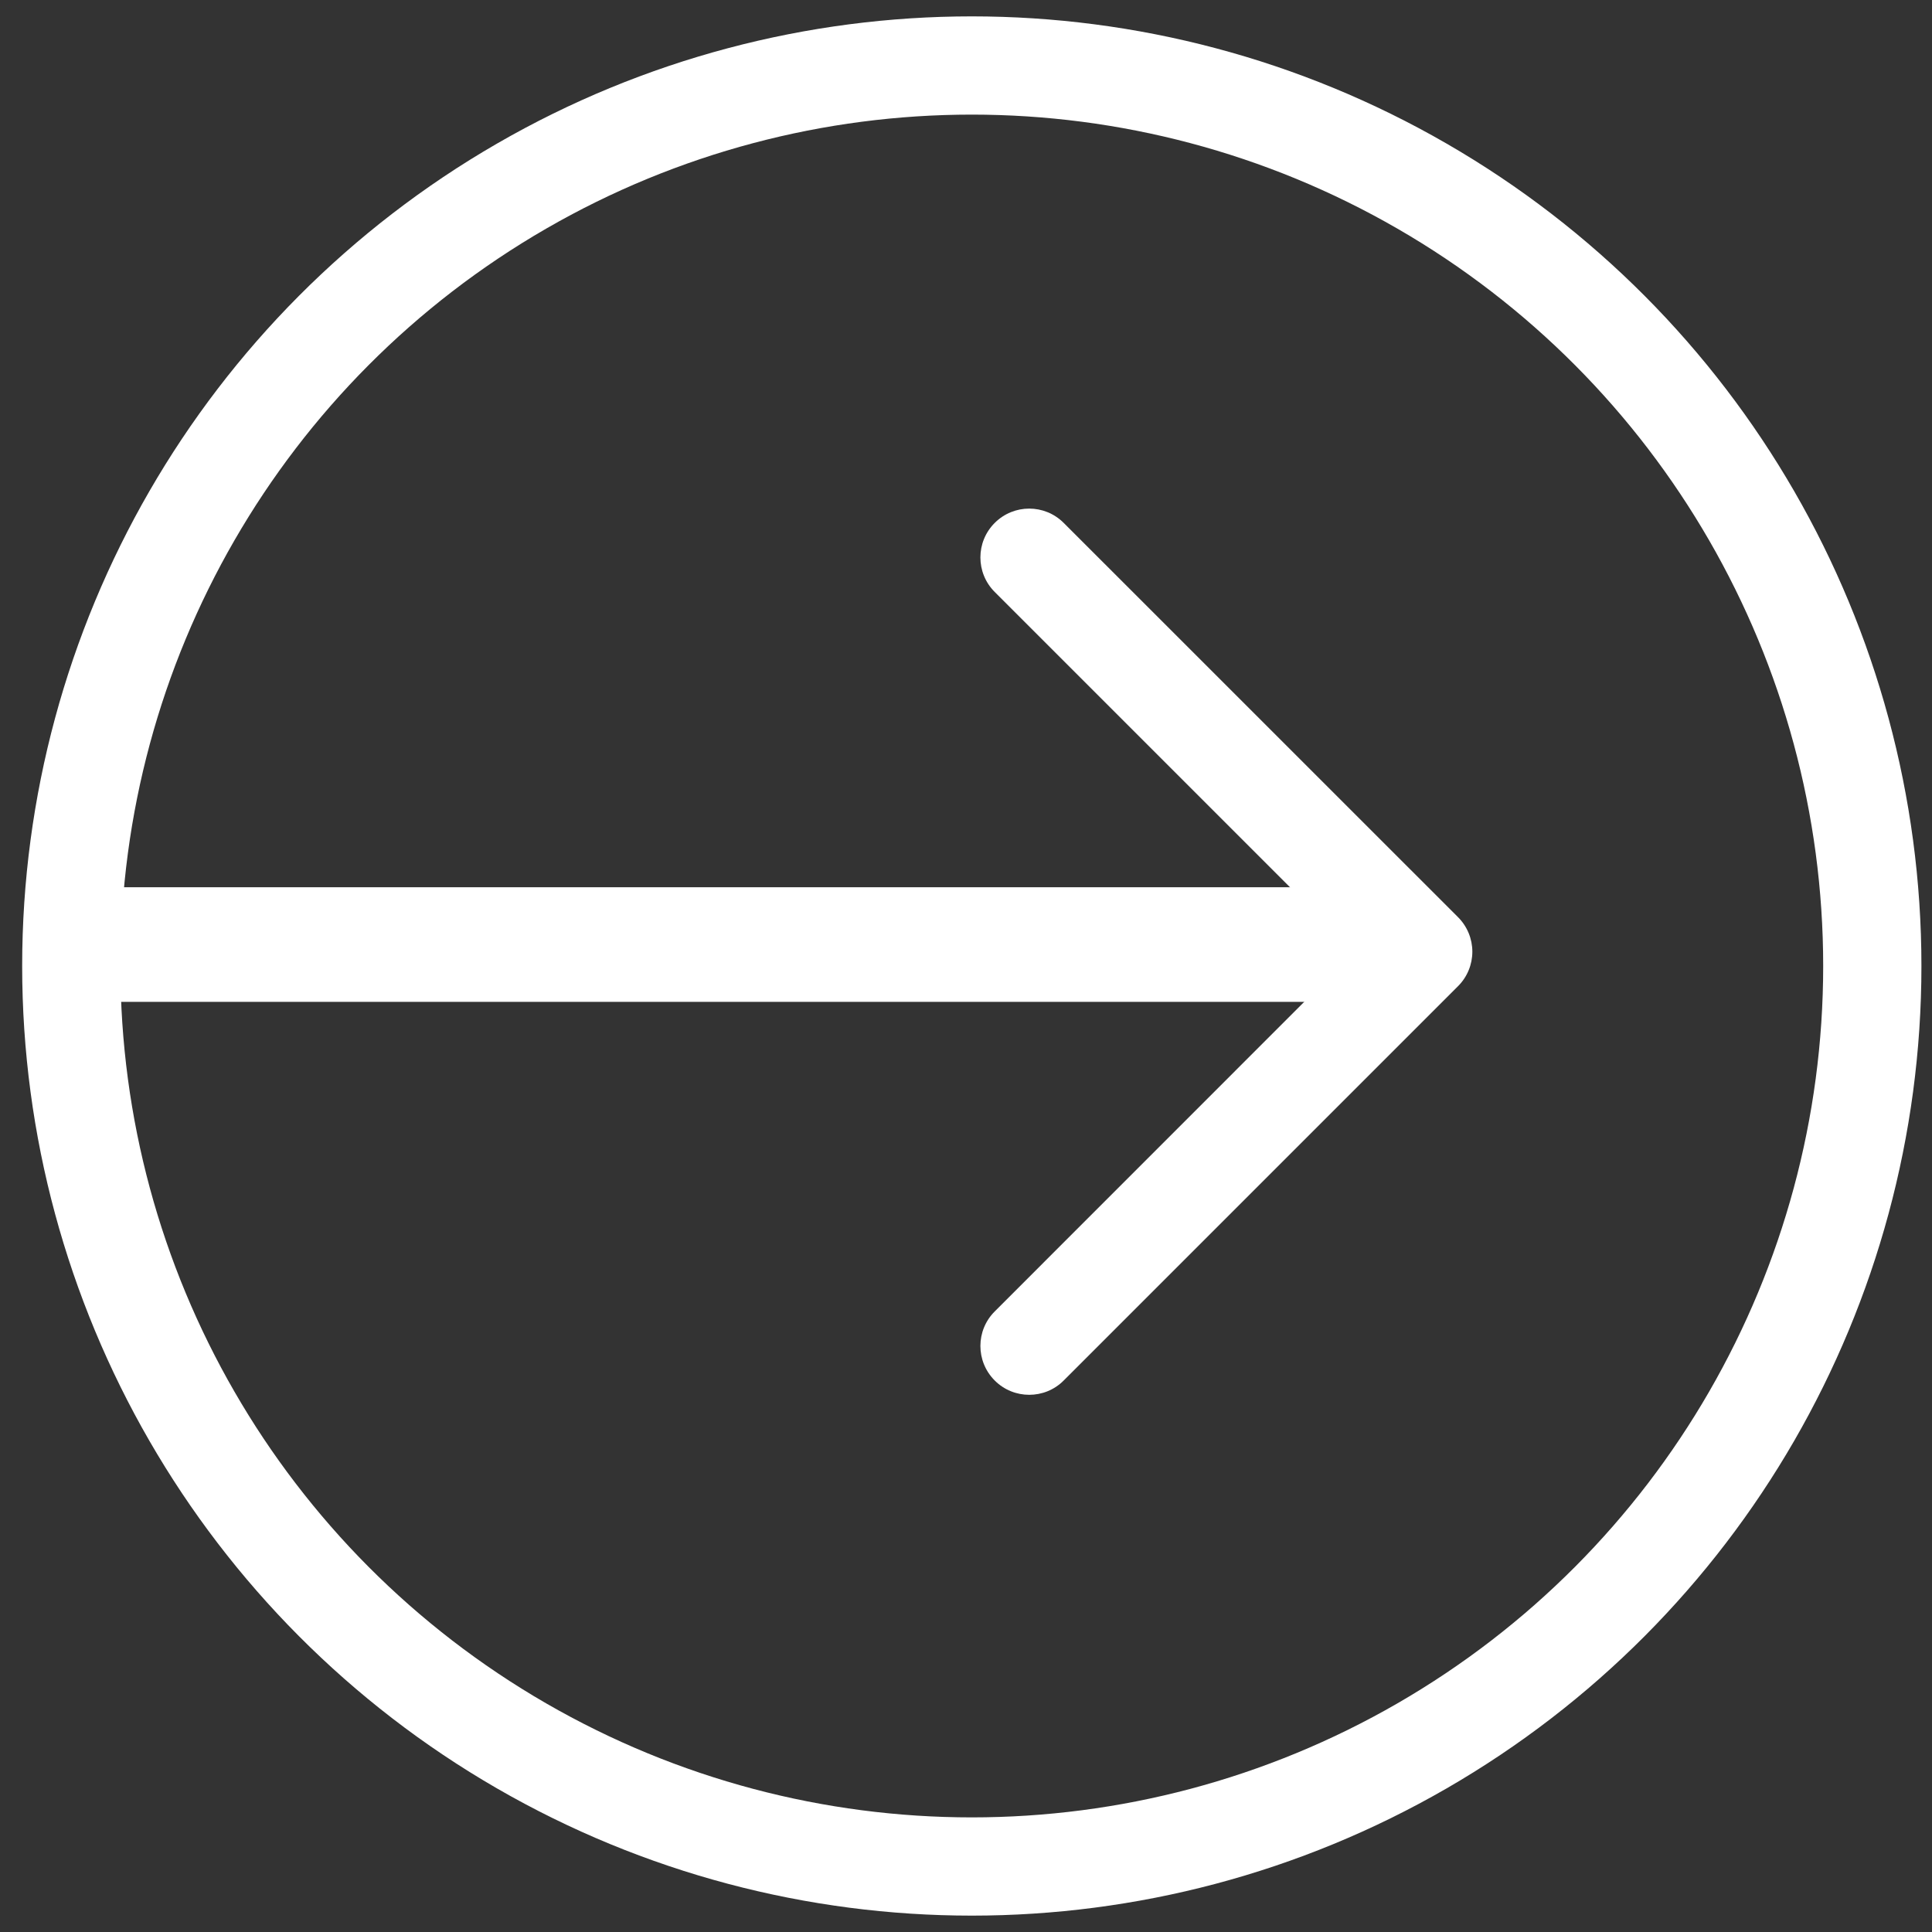 <?xml version="1.0" encoding="UTF-8" standalone="no"?>
<svg width="59px" height="59px" viewBox="0 0 59 59" version="1.1" xmlns="http://www.w3.org/2000/svg" xmlns:xlink="http://www.w3.org/1999/xlink" xmlns:sketch="http://www.bohemiancoding.com/sketch/ns">
    <rect x="0" y="0" width="59" height="59" fill="#333333" stroke="none"/>
    <!-- Generator: Sketch 3.3.2 (12043) - http://www.bohemiancoding.com/sketch -->
    <title>send btn</title>
    <desc>Created with Sketch.</desc>
    <defs></defs>
    <g id="Home" stroke="none" stroke-width="1" fill="none" fill-rule="evenodd" sketch:type="MSPage">
        <g id="Startseite-Desktop" sketch:type="MSArtboardGroup" transform="translate(-1163, -3886)">
            <g id="Container-5-Copy-2" sketch:type="MSLayerGroup" transform="translate(-1, 3484)">
                <g id="message-field" transform="translate(612.177, 115)" sketch:type="MSShapeGroup">
                    <g id="send-btn" transform="translate(554, 289)">
                        <circle id="Oval-33" stroke="#FFFFFF" stroke-width="3" cx="27.5" cy="27.5" r="27.5"></circle>
                        <path d="M42.349,26.009 L30.307,13.969 C29.724,13.386 28.782,13.386 28.2,13.969 C27.617,14.551 27.617,15.495 28.2,16.078 L39.184,27.062 L28.2,38.049 C27.617,38.631 27.617,39.575 28.2,40.158 C28.49,40.45 28.874,40.595 29.253,40.595 C29.635,40.595 30.017,40.45 30.307,40.158 L42.349,28.116 C42.629,27.837 42.786,27.458 42.786,27.062 C42.786,26.669 42.629,26.289 42.349,26.009 L42.349,26.009 Z" id="Fill-114" fill="#FFFFFF"></path>
                        <path d="M37.822,26.845 L1,26.845" id="Line" stroke="#FFFFFF" stroke-width="3.5" stroke-linecap="square"></path>
                    </g>
                </g>
            </g>
        </g>
    </g>
</svg>